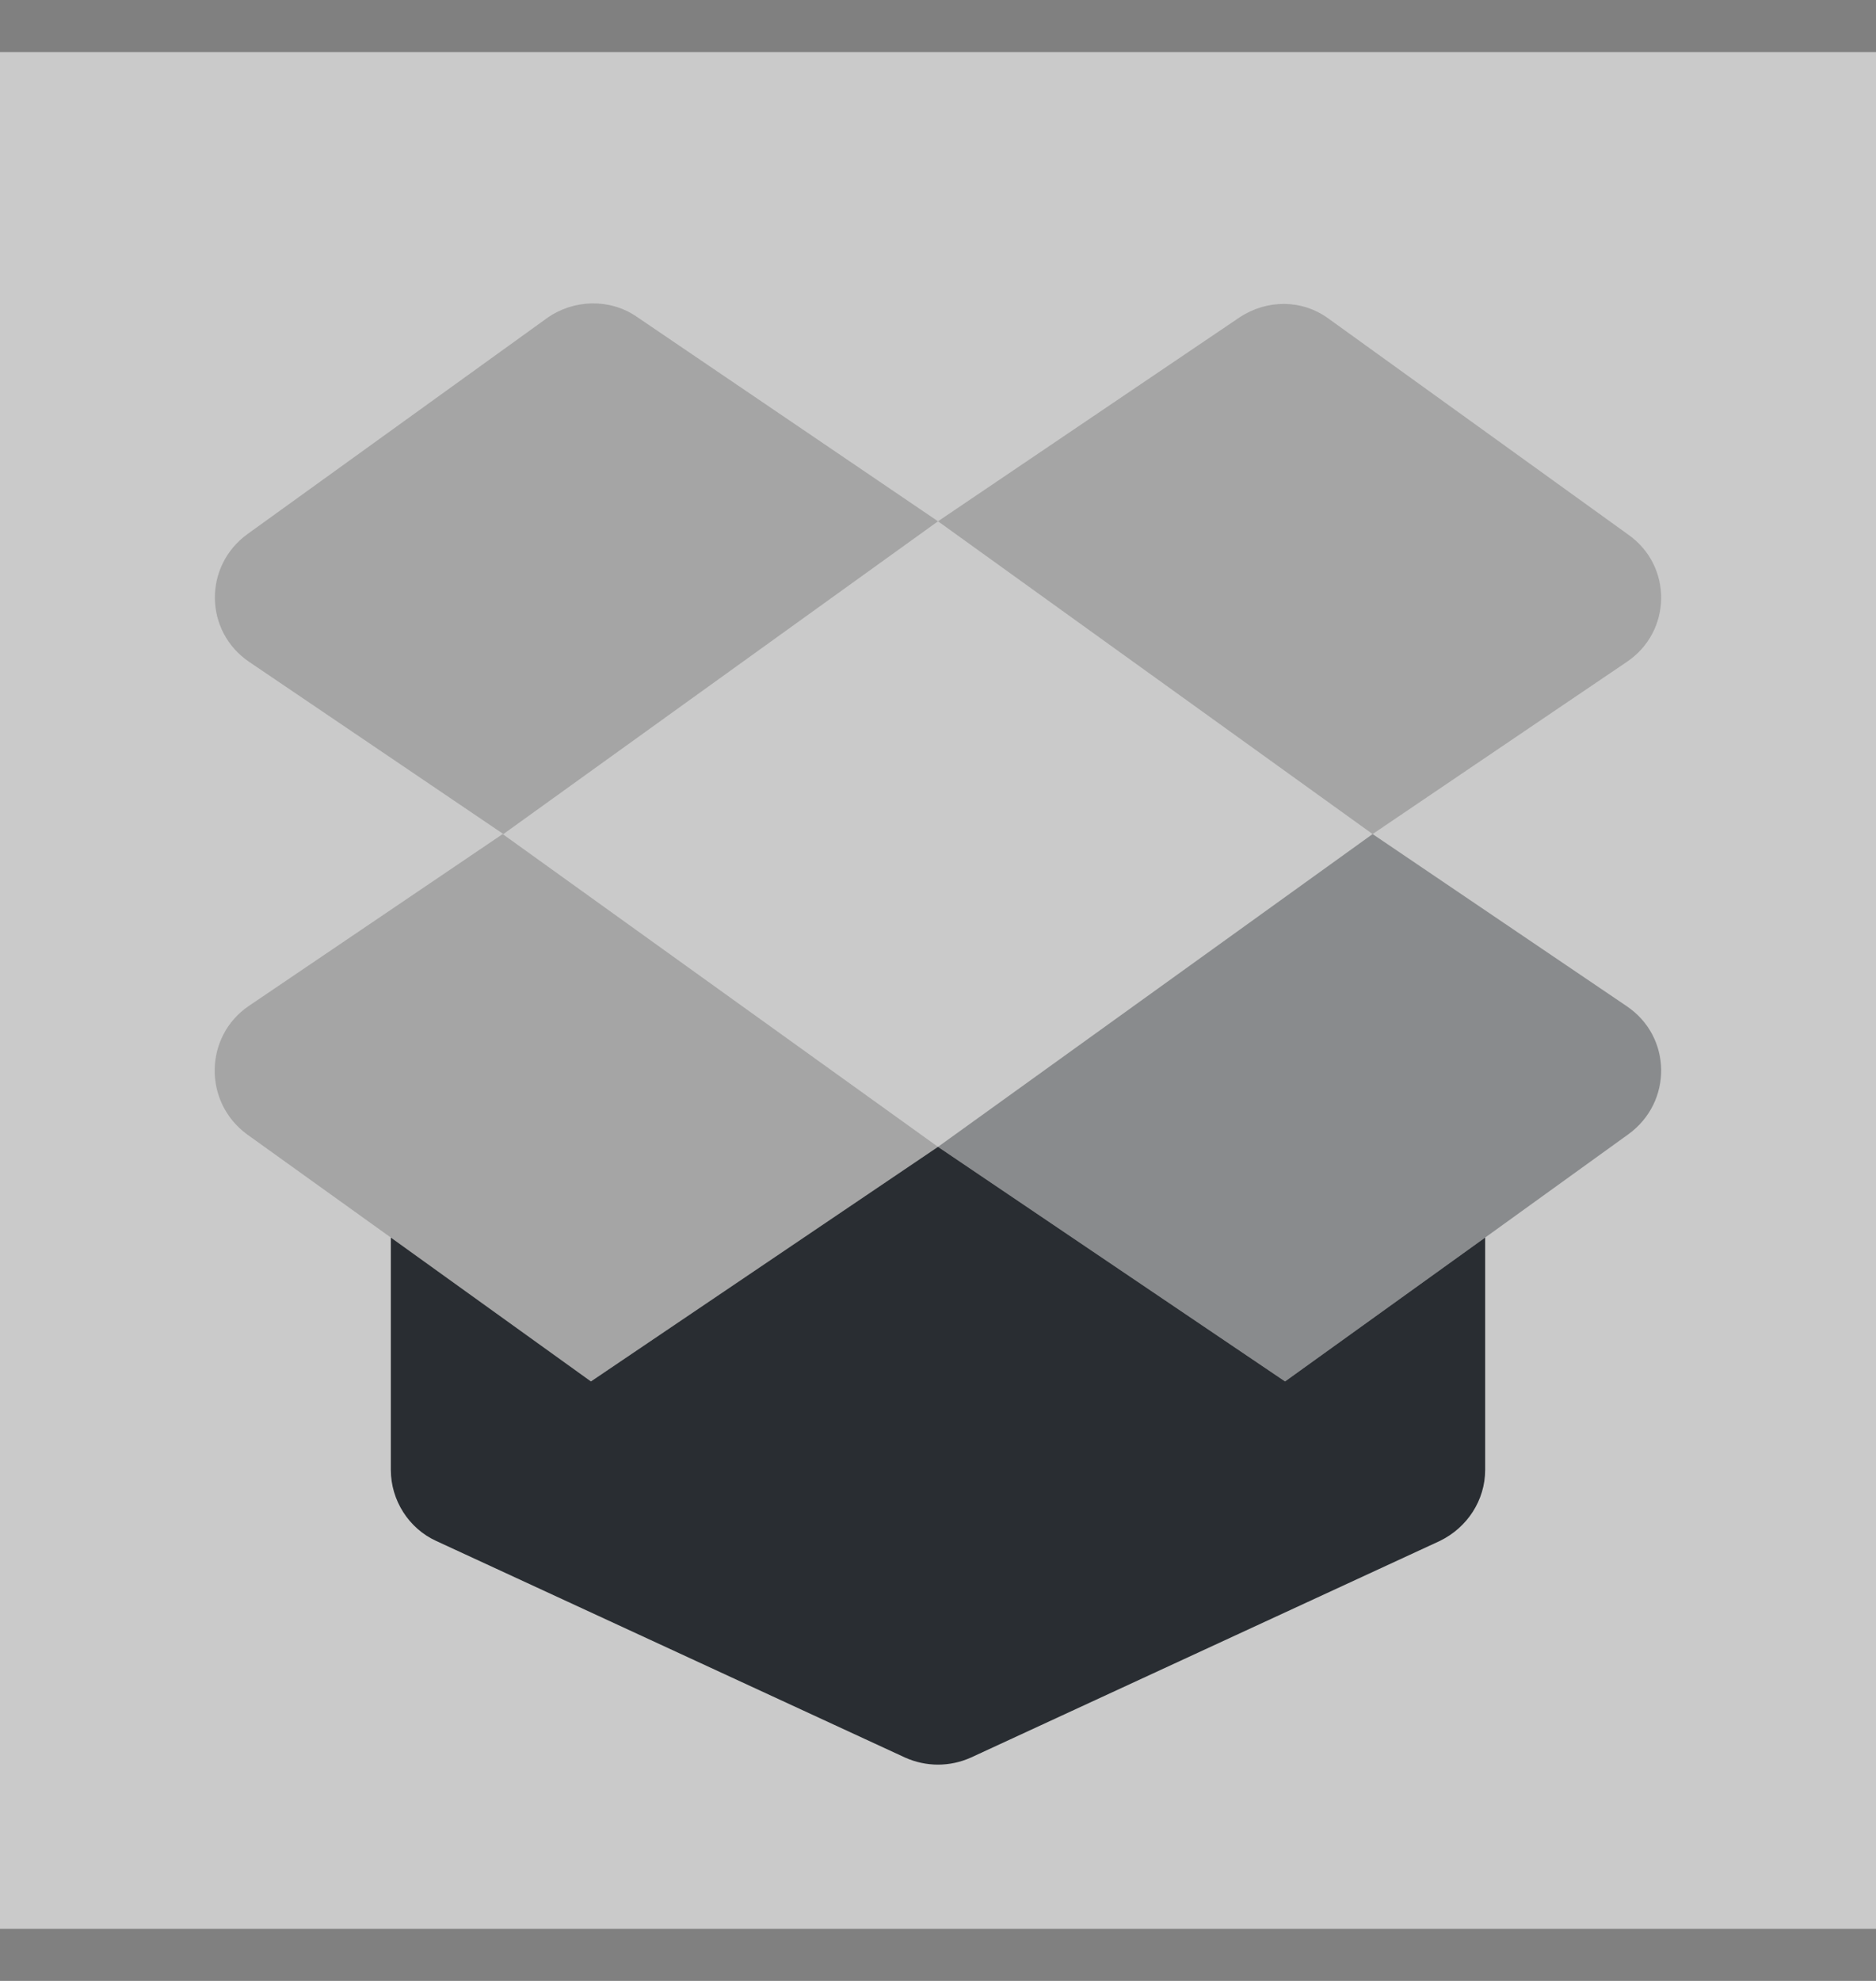 <svg width="18" height="19" viewBox="0 0 18 19" fill="none" xmlns="http://www.w3.org/2000/svg">
<rect x="0" y="0" width="18" height="19" fill="#808080" stroke="none"/>
<path opacity="0.58" d="M18 0.5H0V18.5H18V0.5Z" fill="white"/>
<path opacity="0.4" d="M9 5L4.83 8L2.393 6.35C1.958 6.057 1.95 5.427 2.378 5.12L5.25 3.05C5.505 2.87 5.85 2.862 6.105 3.035L9 5Z" fill="#707070"/>
<path opacity="0.4" d="M15.607 6.35L13.17 8L9 5L11.895 3.043C12.158 2.87 12.495 2.87 12.75 3.058L15.623 5.128C16.05 5.428 16.043 6.058 15.607 6.35Z" fill="#707070"/>
<path opacity="0.4" d="M9 11L5.67 13.25L3.75 11.87L2.37 10.88C1.95 10.572 1.958 9.943 2.385 9.65L4.823 8L9 11Z" fill="#707070"/>
<path opacity="0.4" d="M15.607 9.65C16.043 9.943 16.05 10.572 15.623 10.88L14.25 11.87L12.33 13.25L9 11L13.17 8L15.607 9.65Z" fill="#292D32"/>
<path d="M14.25 11.87V14.098C14.25 14.39 14.078 14.652 13.815 14.78L9.315 16.858C9.113 16.948 8.887 16.948 8.685 16.858L4.185 14.78C3.922 14.66 3.75 14.39 3.75 14.098V11.87L5.67 13.25L9 11L12.33 13.25L14.25 11.87Z" fill="#292D32"/>
</svg>
